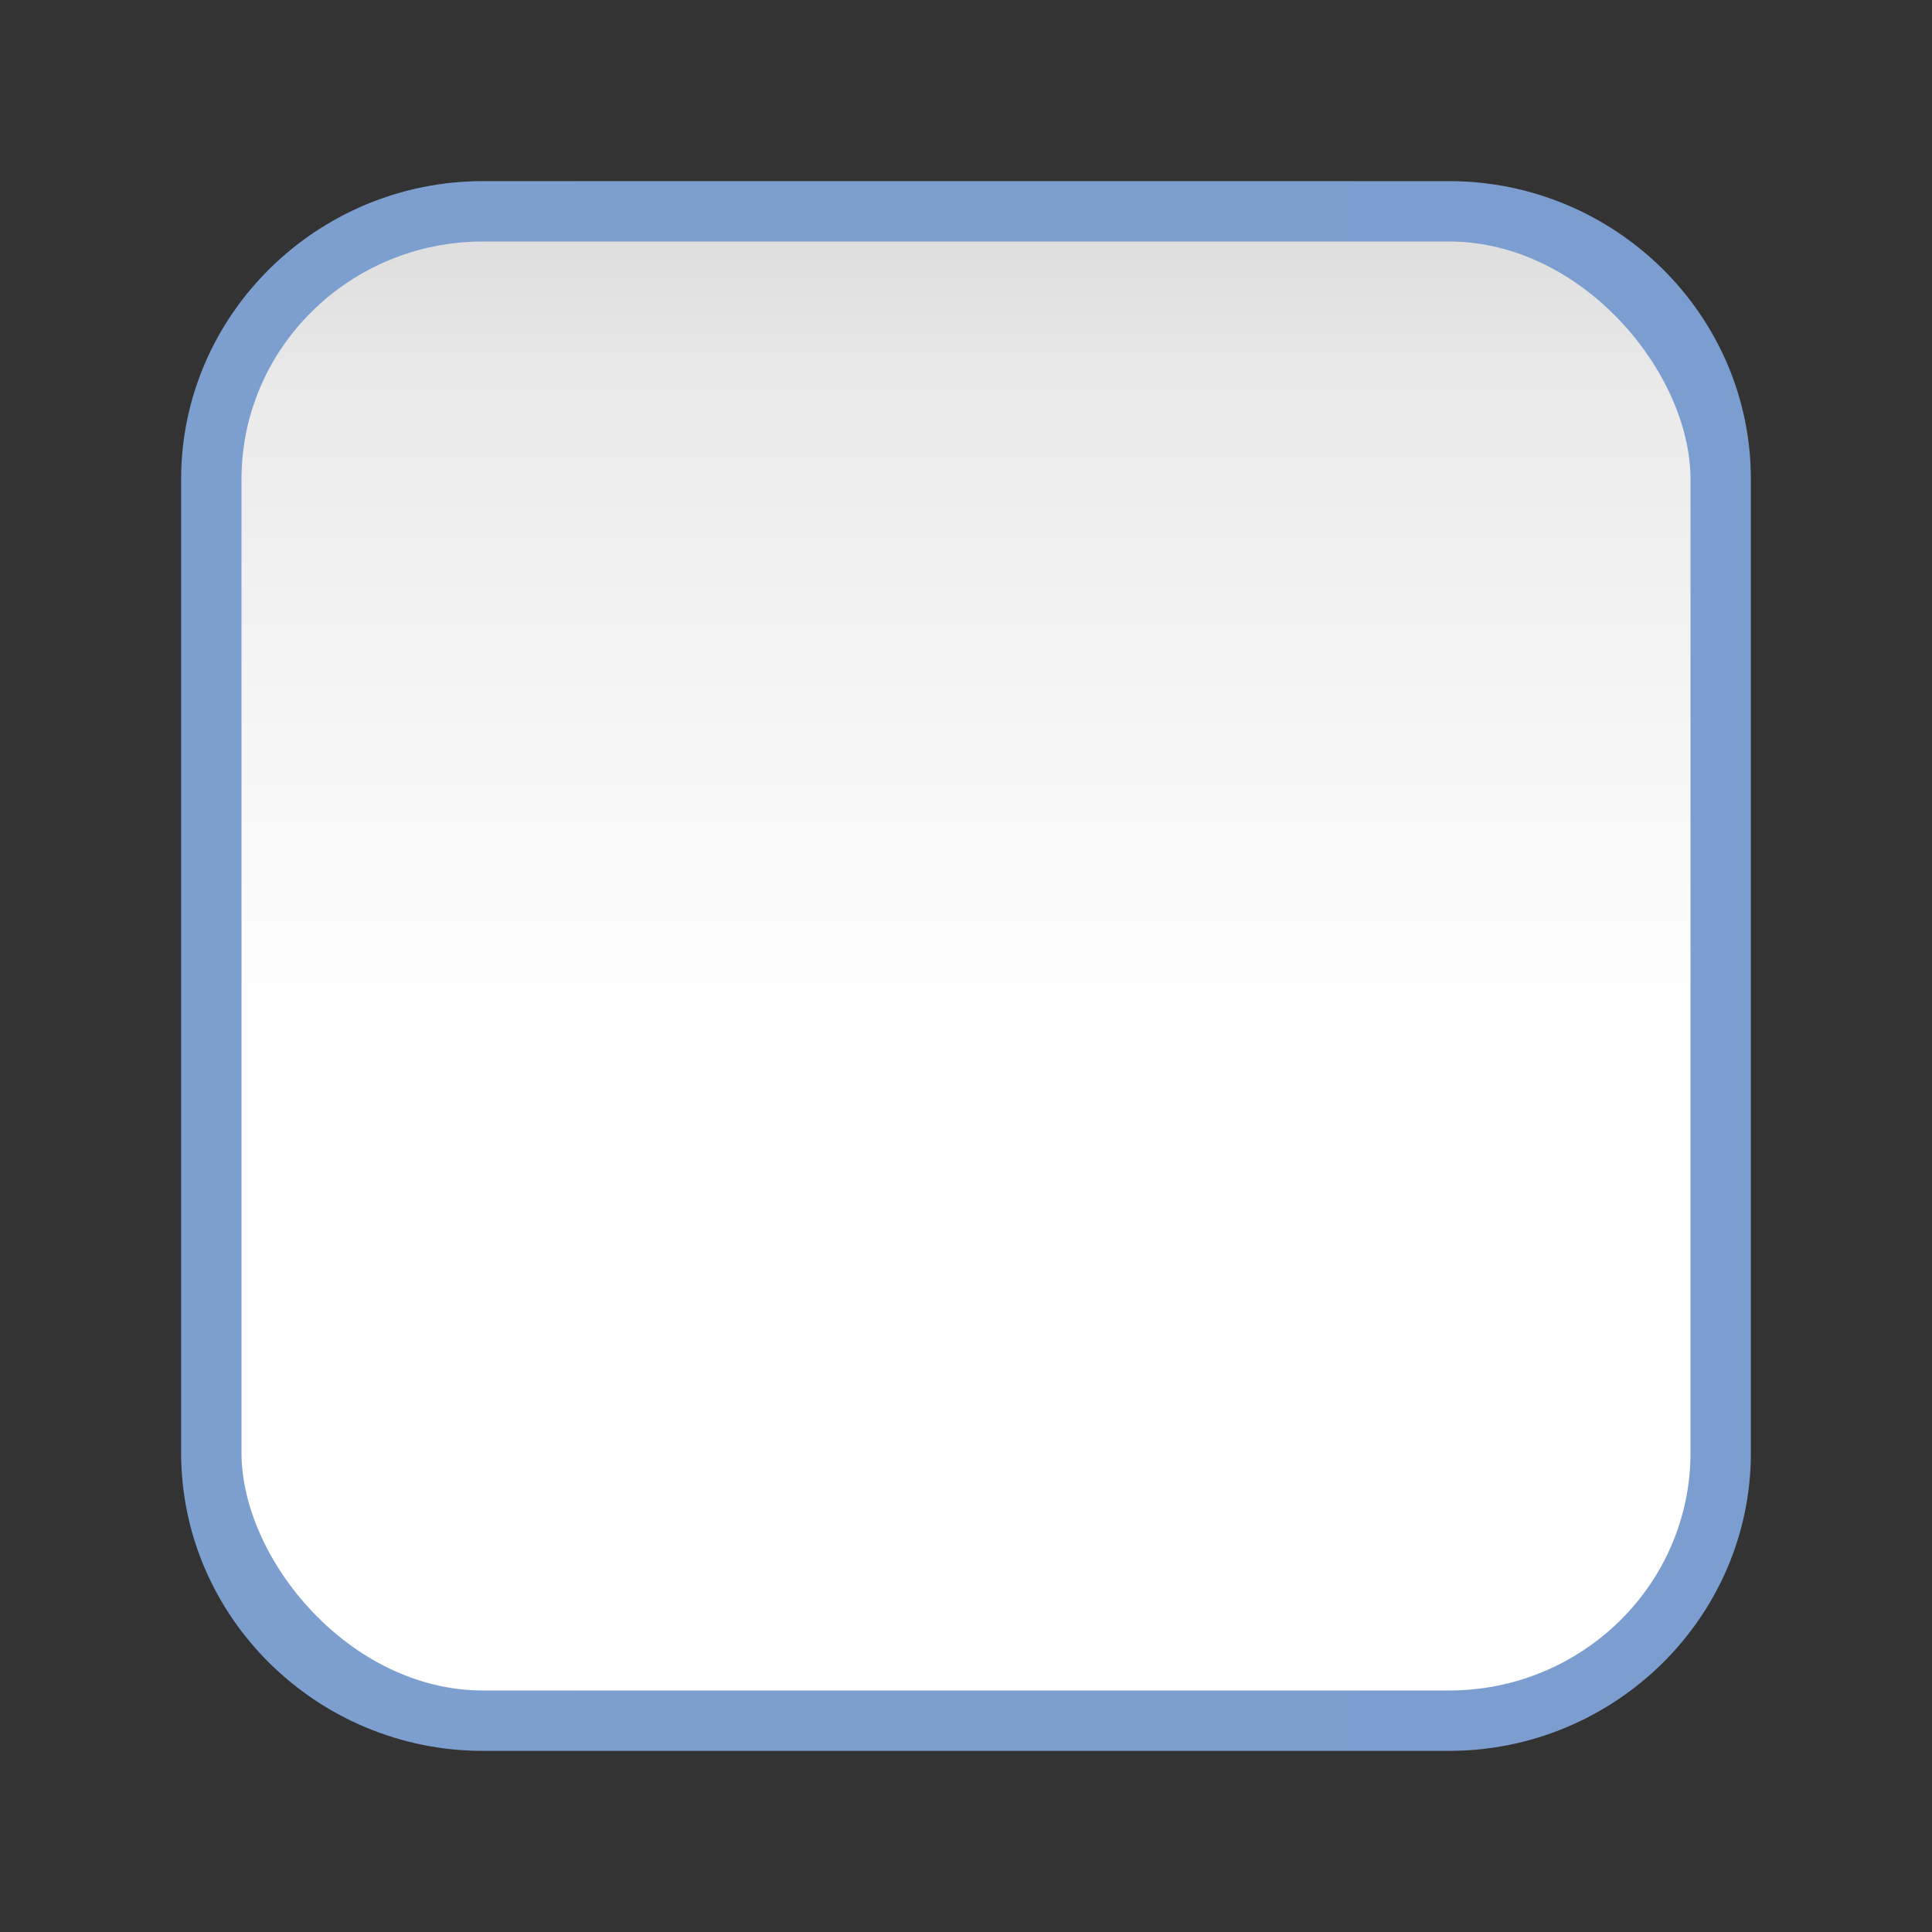 <svg height="128" viewBox="0 0 128 128" width="128" xmlns="http://www.w3.org/2000/svg" xmlns:xlink="http://www.w3.org/1999/xlink"><rect x="0" y="0" width="128" height="128" fill="#333333" stroke="none"/><linearGradient id="a" gradientUnits="userSpaceOnUse" x1="12" x2="116" y1="64" y2="64"><stop offset="0" stop-color="#7c9fcf"/><stop offset=".5" stop-color="#7c9ece"/><stop offset="1" stop-color="#7b9dcf"/></linearGradient><linearGradient id="b" gradientUnits="userSpaceOnUse" x1="63.5" x2="63.5" y1="113" y2="17"><stop offset="0" stop-color="#fff"/><stop offset=".464" stop-color="#fff"/><stop offset=".781" stop-color="#f1f1f1"/><stop offset=".906" stop-color="#eaeaea"/><stop offset="1" stop-color="#dfdfdf"/></linearGradient><path d="m32 12c-10.978 0-20 8.843-20 19.75v64.5c0 10.907 9.022 19.75 20 19.75h64c10.978 0 20-8.843 20-19.75v-64.5c0-10.907-9.022-19.75-20-19.75z" fill="url(#a)"/><rect fill="url(#b)" height="96" rx="16" ry="15.75" width="96" x="16" y="16"/></svg>